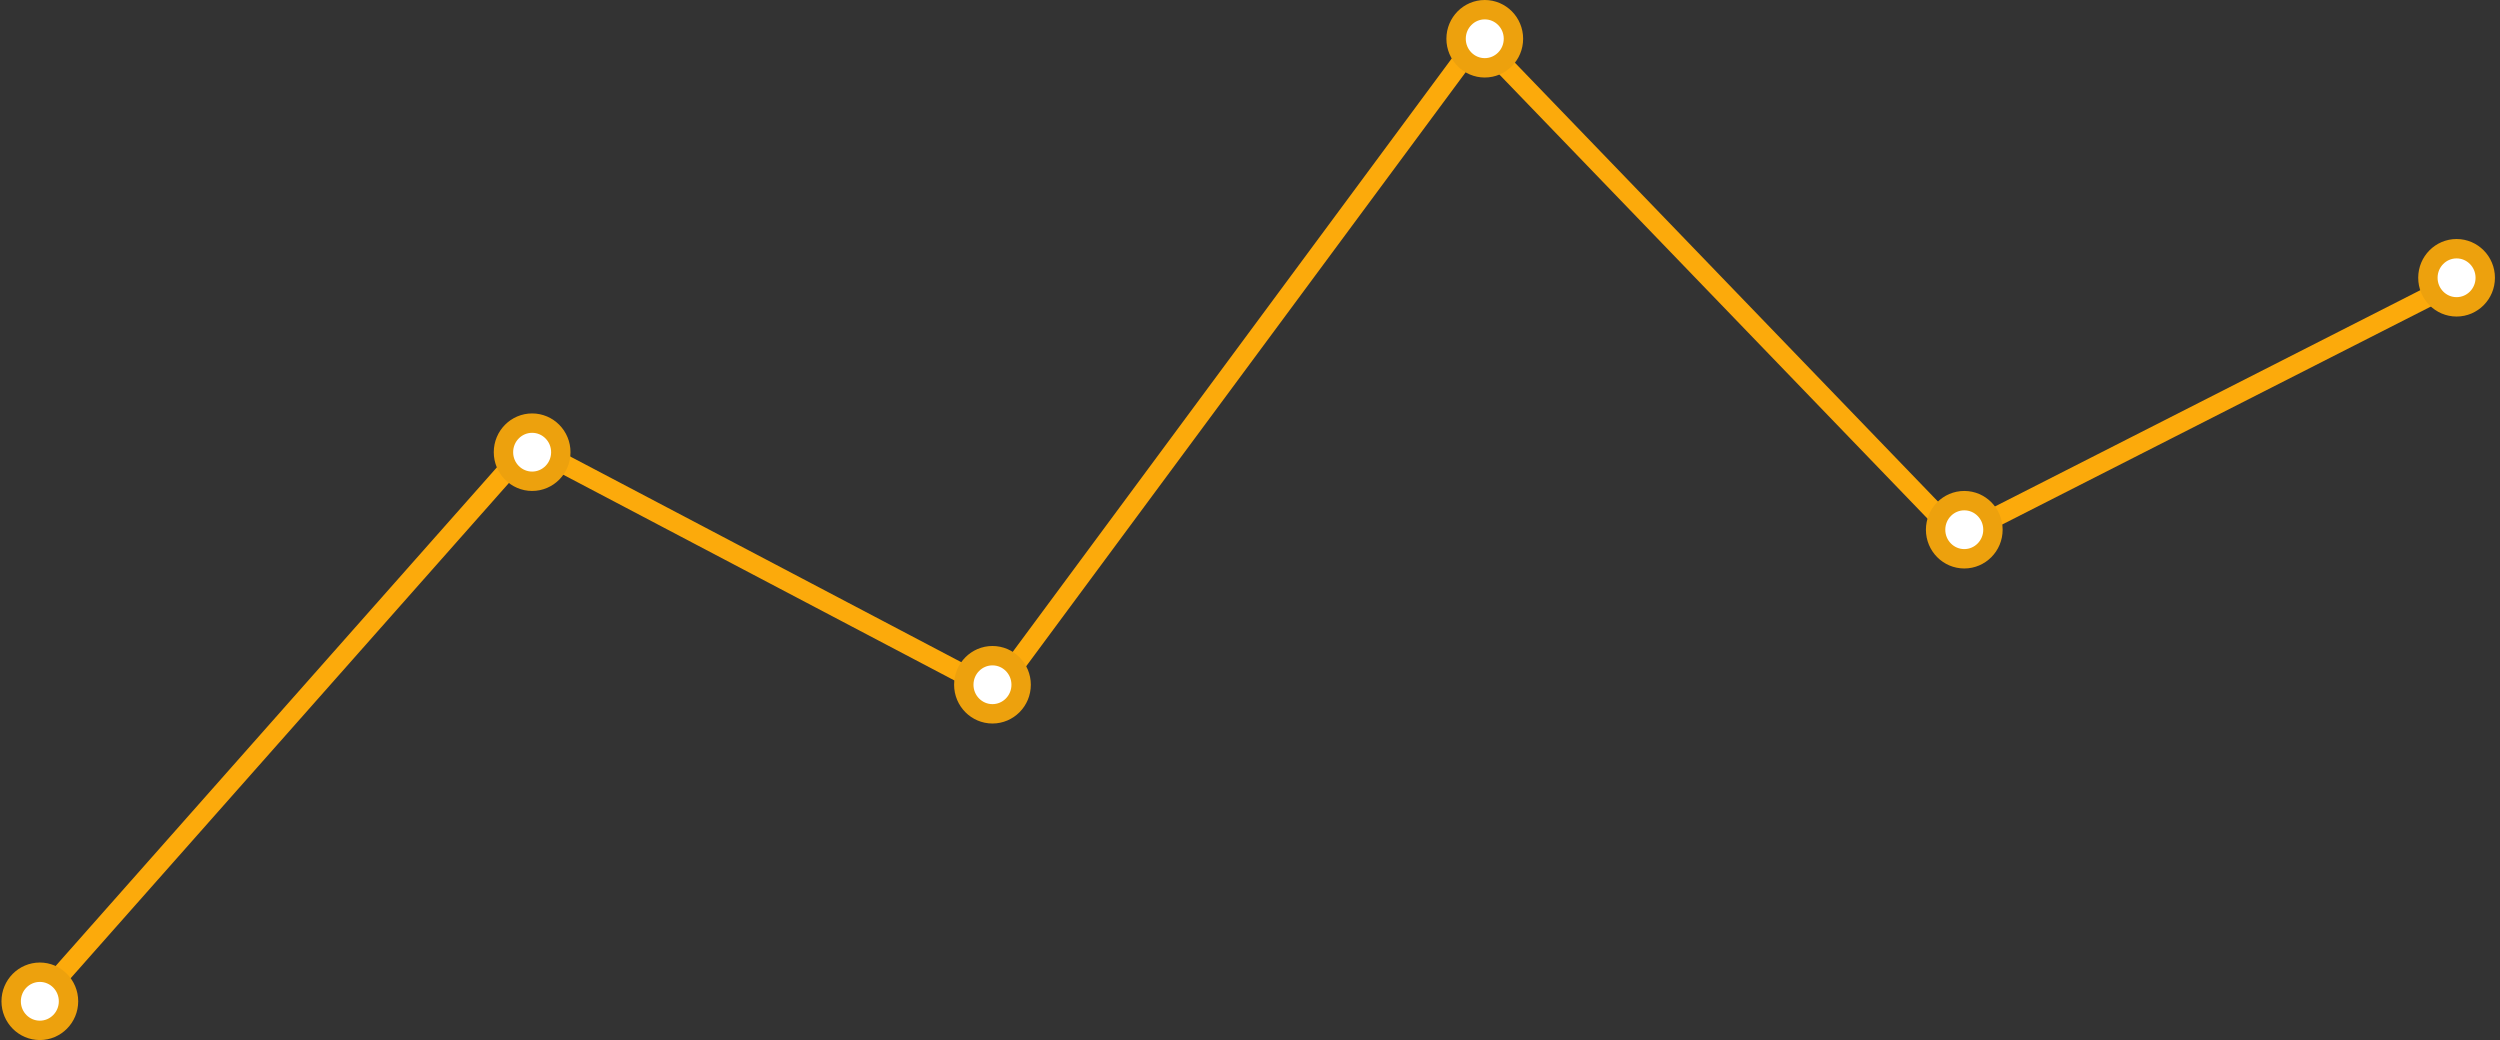 <svg width="387" height="161" viewBox="0 0 387 161" fill="none" xmlns="http://www.w3.org/2000/svg">
<rect x="0" y="0" width="387" height="161" fill="#333333" stroke="none"/>
<path d="M6.661 154L81.879 69L154.128 107L228.852 6L303.08 83L379.783 44" stroke="#FCAA0B" stroke-width="3" stroke-linecap="round" stroke-linejoin="round"/>
<path d="M10.605 155C10.605 157.5 8.603 159.5 6.167 159.5C3.73 159.5 1.728 157.5 1.728 155C1.728 152.5 3.73 150.5 6.167 150.5C8.603 150.5 10.605 152.5 10.605 155Z" fill="white" stroke="#EDA10D" stroke-width="3"/>
<path d="M86.813 70C86.813 72.5 84.811 74.5 82.374 74.5C79.938 74.5 77.936 72.5 77.936 70C77.936 67.5 79.938 65.5 82.374 65.5C84.811 65.5 86.813 67.5 86.813 70Z" fill="white" stroke="#EDA10D" stroke-width="3"/>
<path d="M158.072 106C158.072 108.5 156.07 110.5 153.634 110.5C151.197 110.5 149.195 108.5 149.195 106C149.195 103.5 151.197 101.5 153.634 101.5C156.07 101.5 158.072 103.5 158.072 106Z" fill="white" stroke="#EDA10D" stroke-width="3"/>
<path d="M234.28 6C234.28 8.5 232.278 10.5 229.841 10.5C227.405 10.5 225.403 8.5 225.403 6C225.403 3.5 227.405 1.5 229.841 1.5C232.278 1.5 234.28 3.5 234.28 6Z" fill="white" stroke="#EDA10D" stroke-width="3"/>
<path d="M308.508 82C308.508 84.5 306.506 86.5 304.07 86.5C301.633 86.5 299.632 84.5 299.632 82C299.632 79.5 301.633 77.5 304.07 77.5C306.506 77.5 308.508 79.5 308.508 82Z" fill="white" stroke="#EDA10D" stroke-width="3"/>
<path d="M384.716 43C384.716 45.5 382.714 47.5 380.278 47.5C377.841 47.5 375.839 45.5 375.839 43C375.839 40.5 377.841 38.5 380.278 38.5C382.714 38.5 384.716 40.5 384.716 43Z" fill="white" stroke="#EDA10D" stroke-width="3"/>
</svg>
